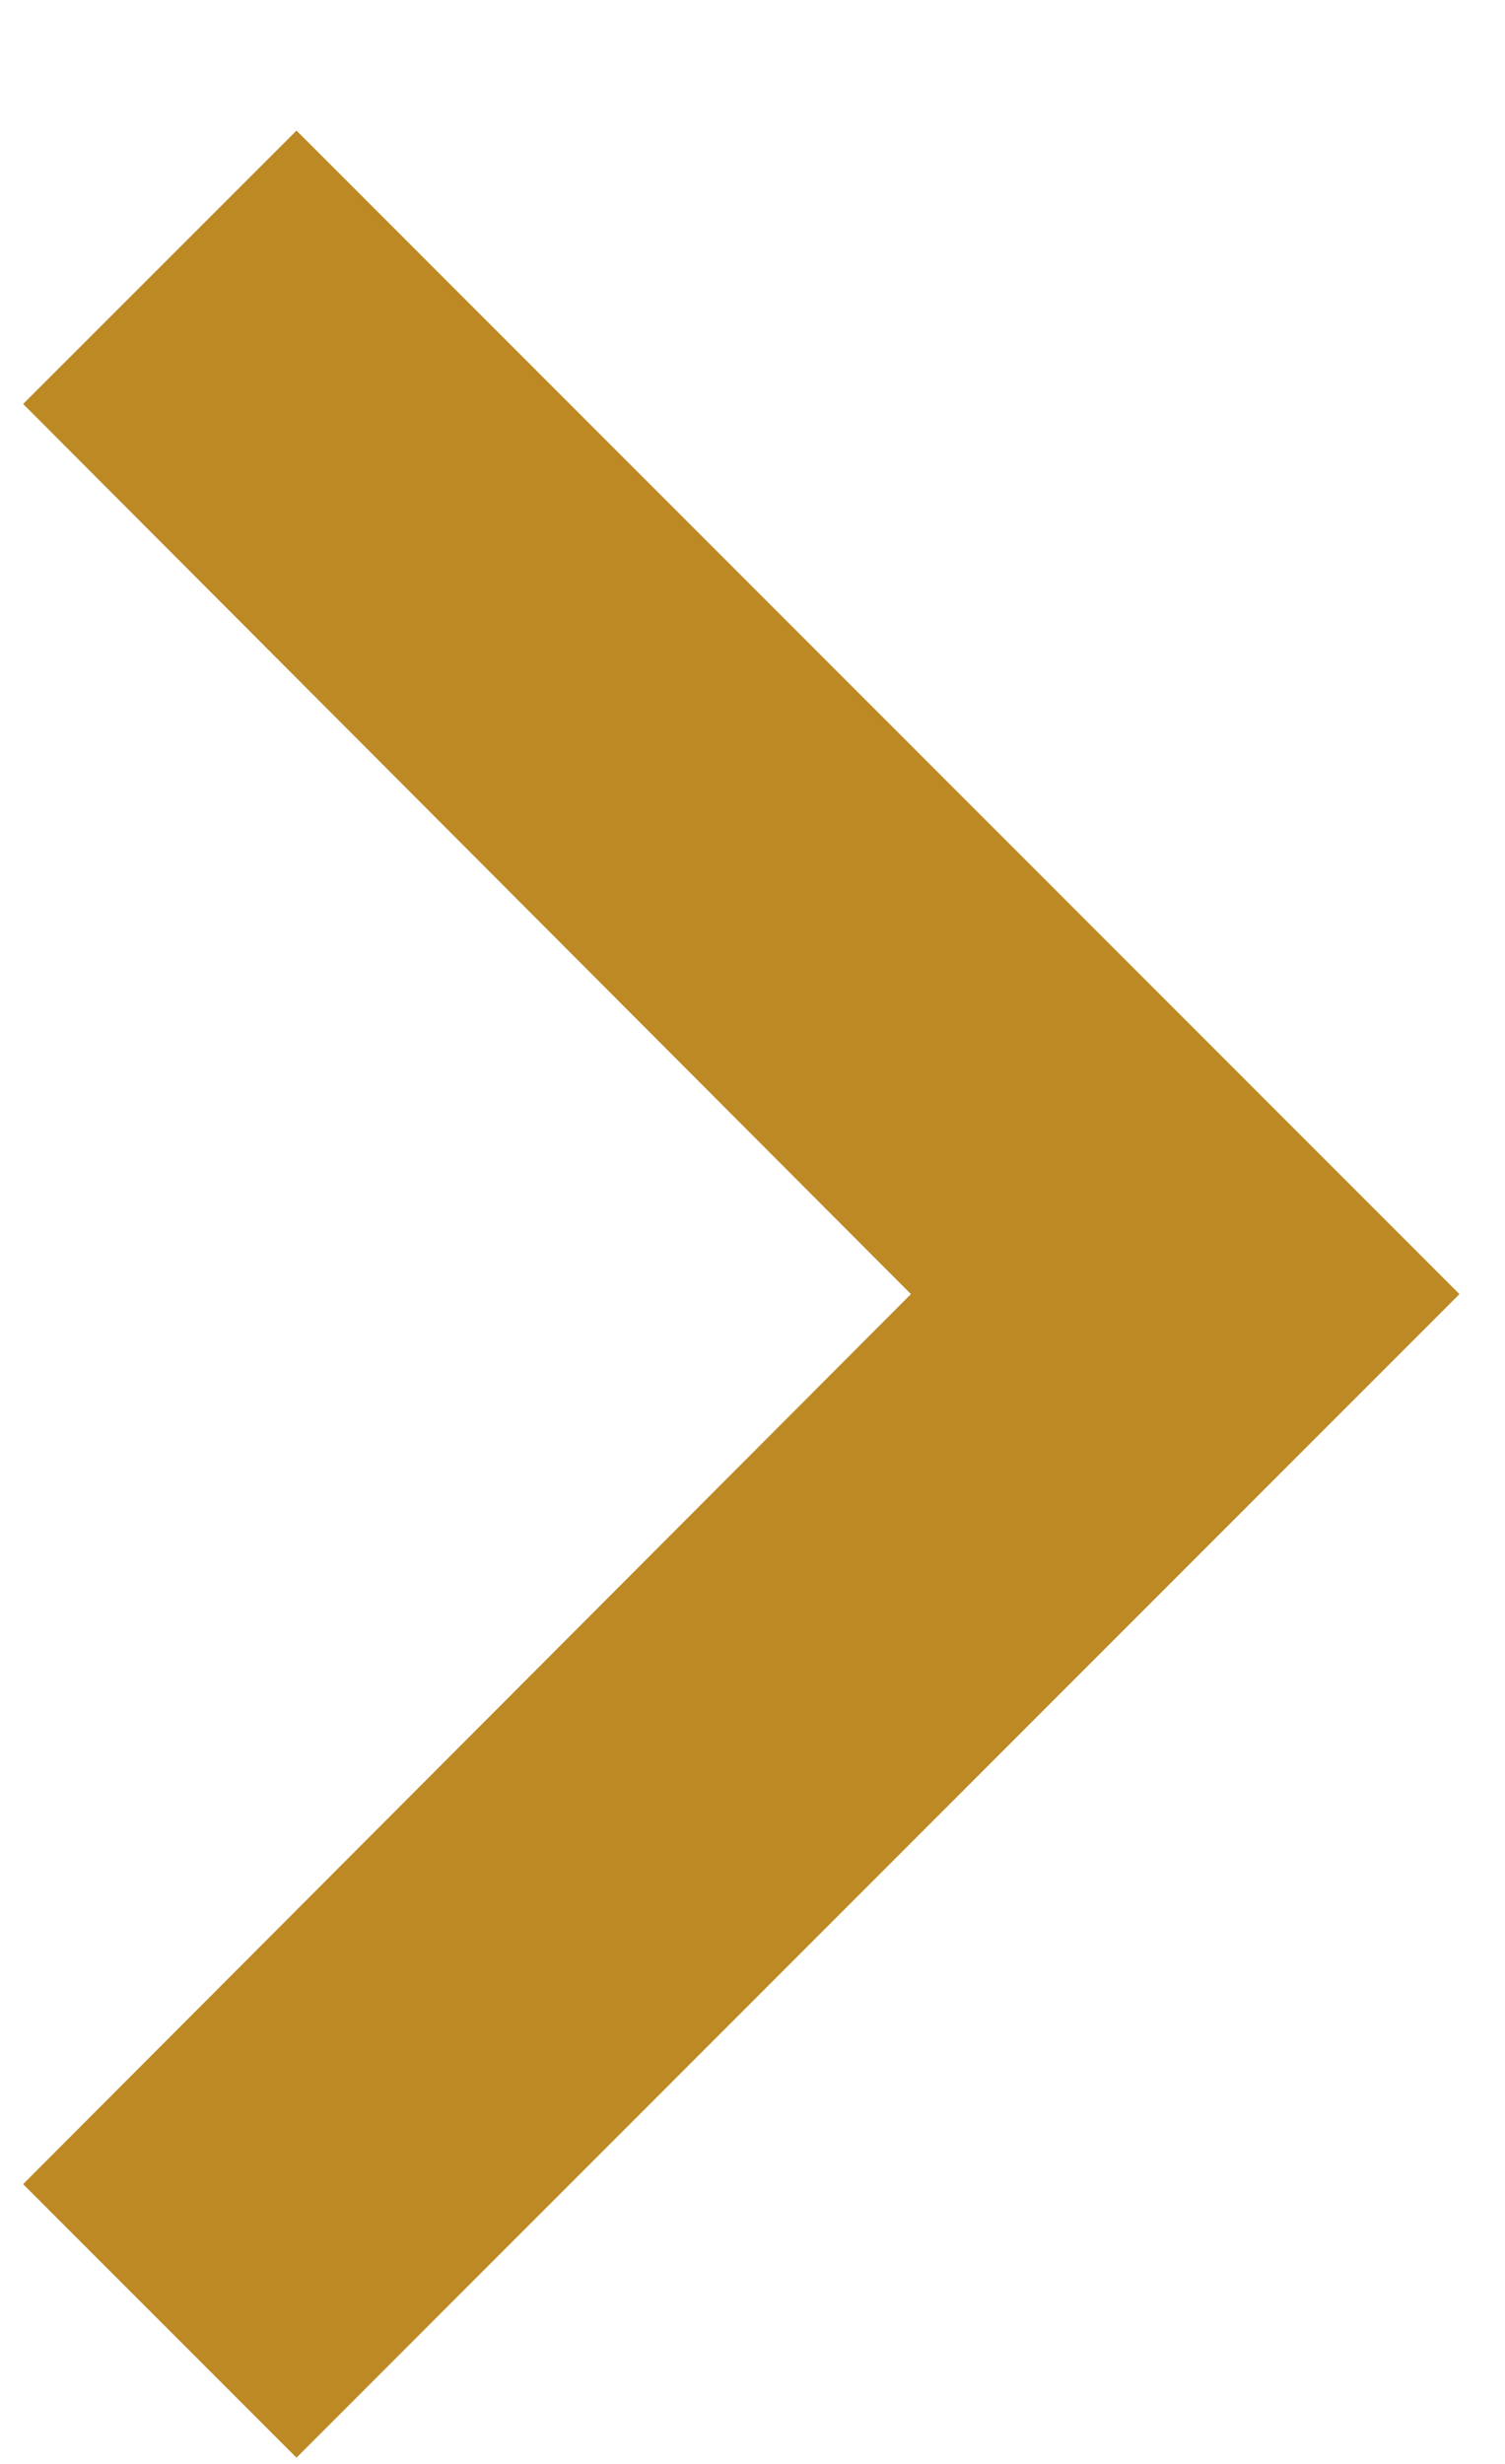 <svg width="11" height="18" viewBox="0 0 11 18" fill="none" xmlns="http://www.w3.org/2000/svg">
<path d="M0.169 15.956L6.658 9.454L0.169 2.951L2.167 0.954L10.667 9.454L2.167 17.954L0.169 15.956Z" fill="#BC8924"/>
</svg>
